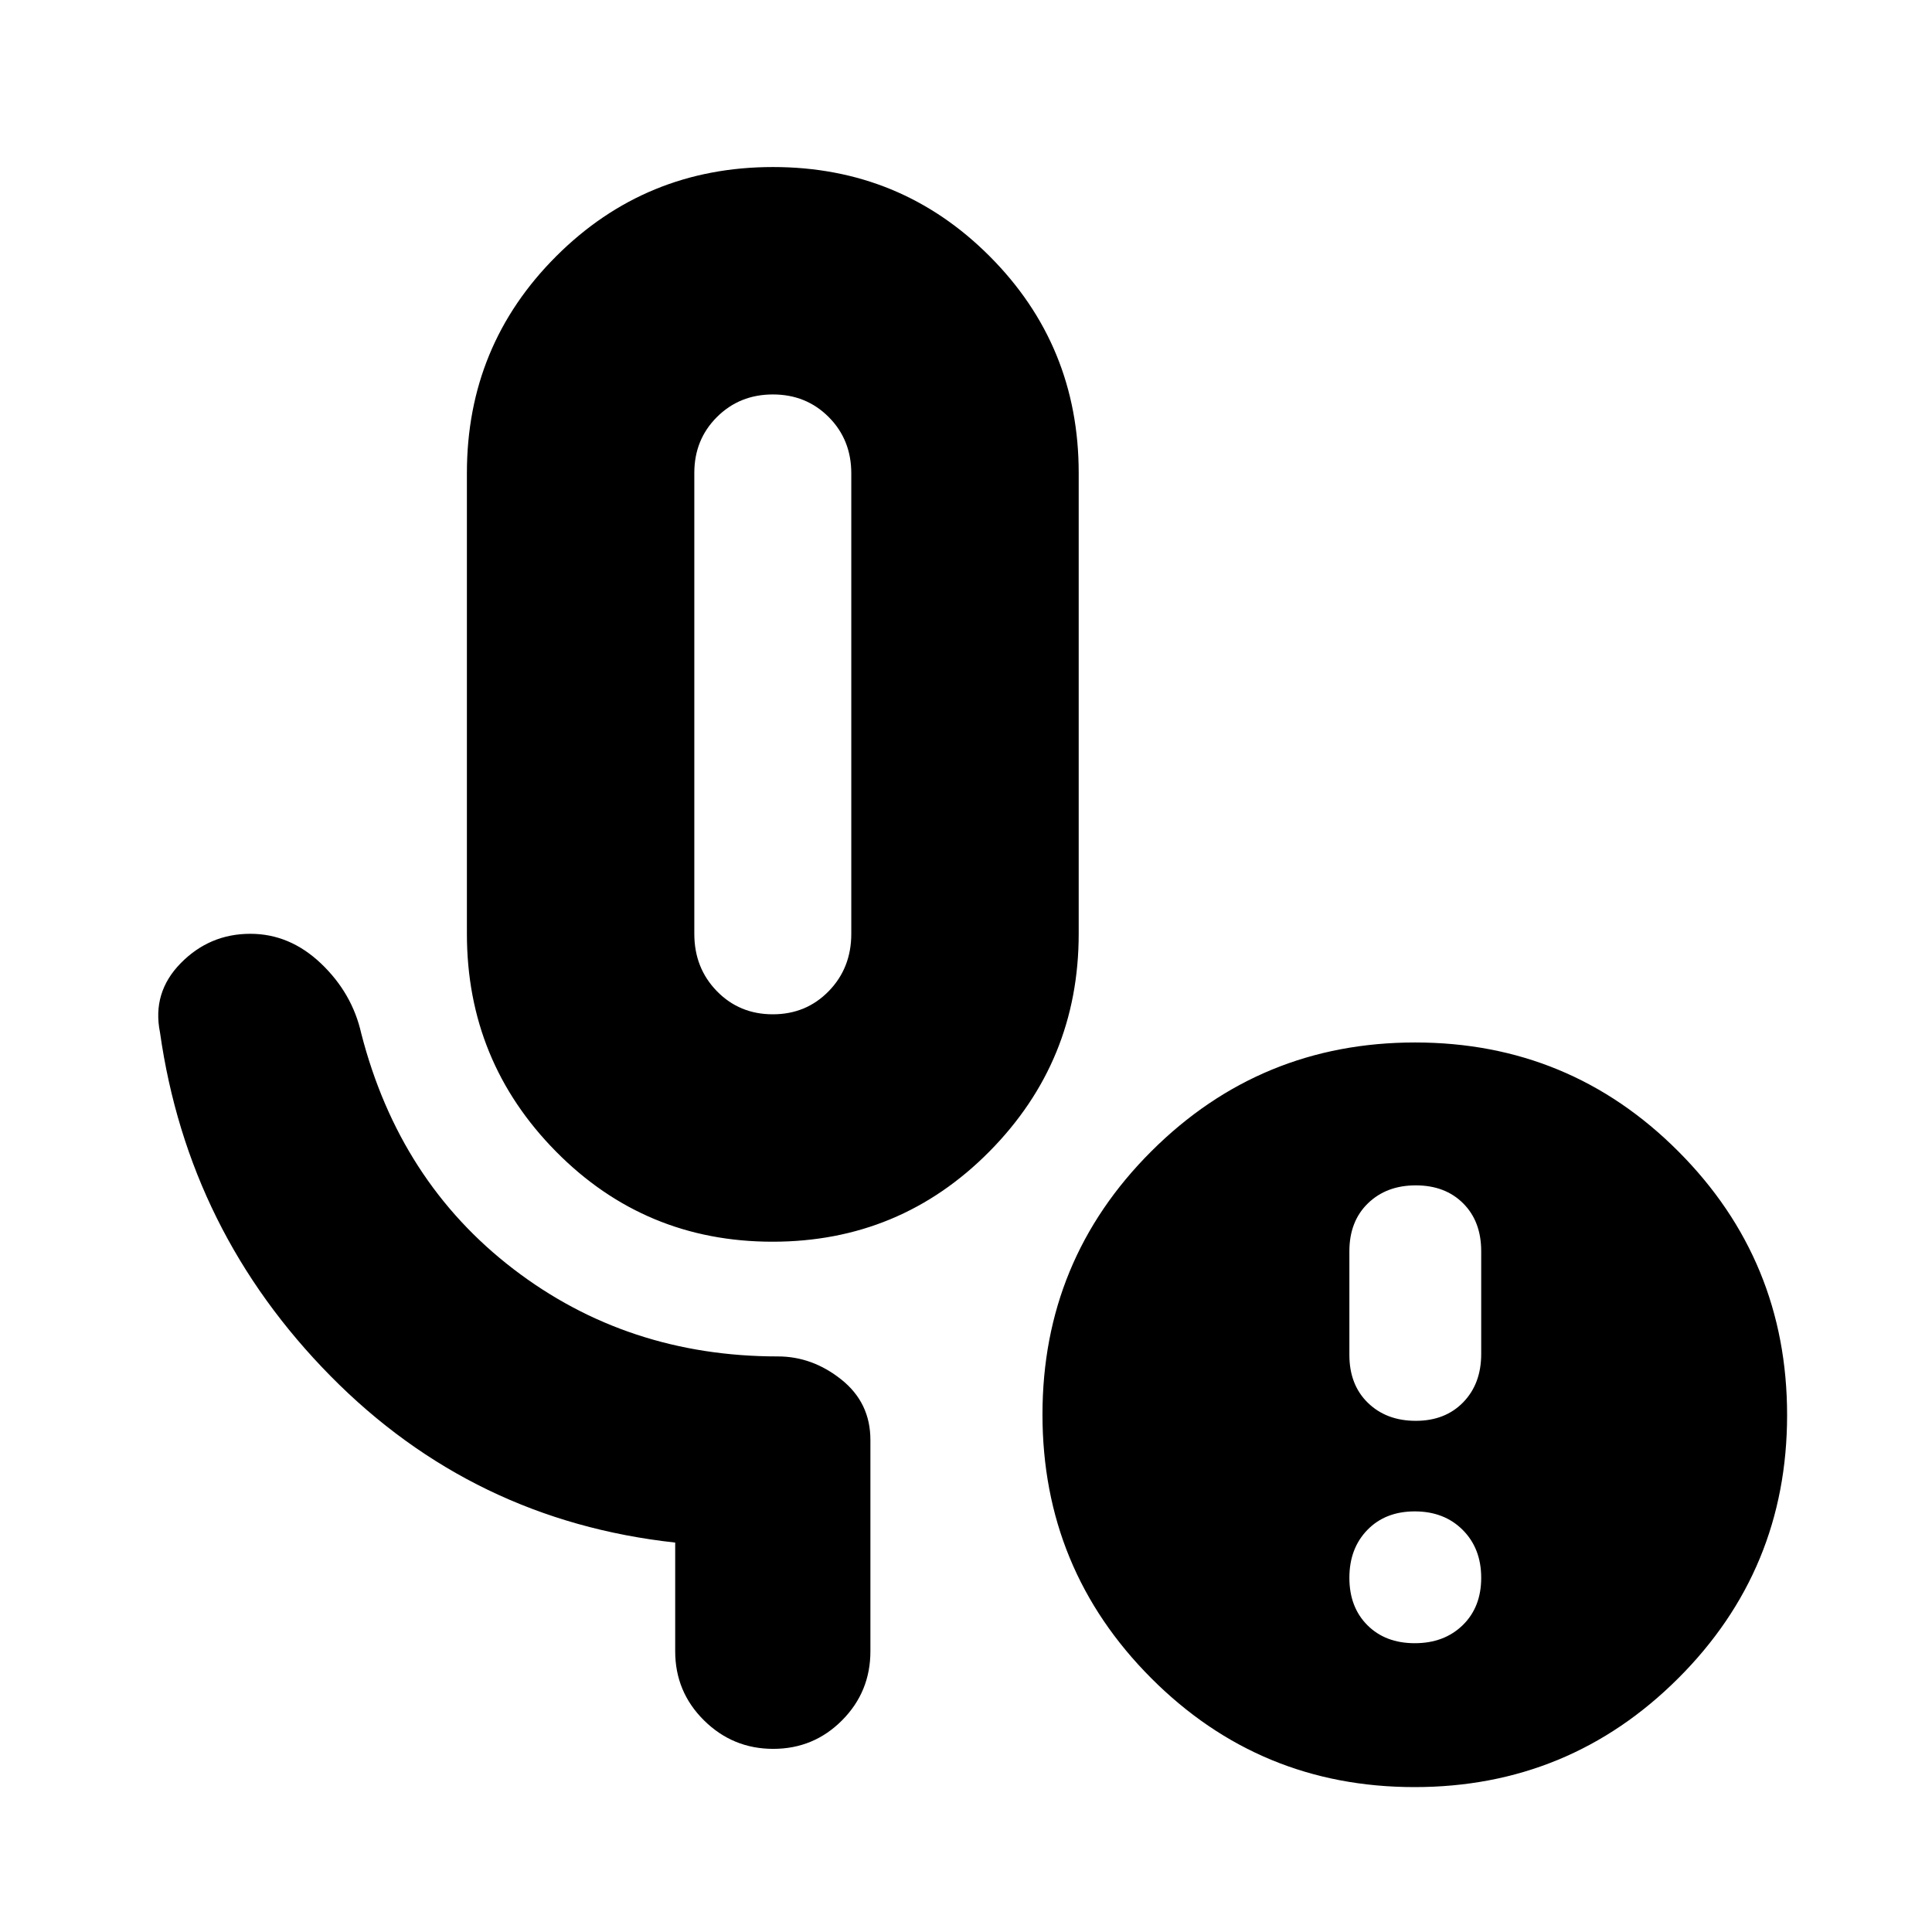 <svg xmlns="http://www.w3.org/2000/svg" height="20" viewBox="0 -960 960 960" width="20"><path d="M383.88-343q-63.38 0-107.63-44.83Q232-432.67 232-496v-229q0-63.33 44.37-107.67Q320.74-877 384.12-877t107.63 44.33Q536-788.33 536-725v229q0 63.33-44.37 108.17Q447.26-343 383.88-343Zm.12-113q16.58 0 27.79-11.5T423-496v-228.8q0-16.7-11.2-27.95Q400.61-764 384.05-764q-16.55 0-27.8 11.21T345-725v229q0 17 11.21 28.5T384-456Zm319 312.5q14.6 0 23.8-8.95Q736-161.4 736-176q0-14.6-9.2-23.8-9.2-9.2-23.8-9.2-14.6 0-23.55 9.2-8.95 9.2-8.95 23.8 0 14.6 8.95 23.55 8.95 8.95 23.55 8.95Zm.5-110.5q14.6 0 23.55-9.2 8.95-9.2 8.95-24.01v-51.08q0-14.81-8.95-23.76Q718.1-371 703.5-371q-14.6 0-23.8 8.95-9.2 8.95-9.2 23.79v51.52q0 14.84 9.2 23.79t23.8 8.95Zm-.66 182Q626-72 572-126.16t-54-131Q518-334 572.16-388t131-54Q780-442 834-387.84t54 131Q888-180 833.84-126t-131 54ZM384-610.5Zm-48.5 471v-54q-100.5-11-171.25-82.75T79.5-447q-4-19.84 10.32-34.42Q104.15-496 124.39-496q19.61 0 35.11 14.75t20 34.75q18.91 73.61 75.59 117.06Q311.77-286 386.5-286q17.16 0 31.58 11.5 14.42 11.5 14.42 30v105q0 20.18-14.1 34.34Q404.3-91 384.21-91q-20.08 0-34.4-14.16-14.31-14.16-14.31-34.34Z"/></svg>
